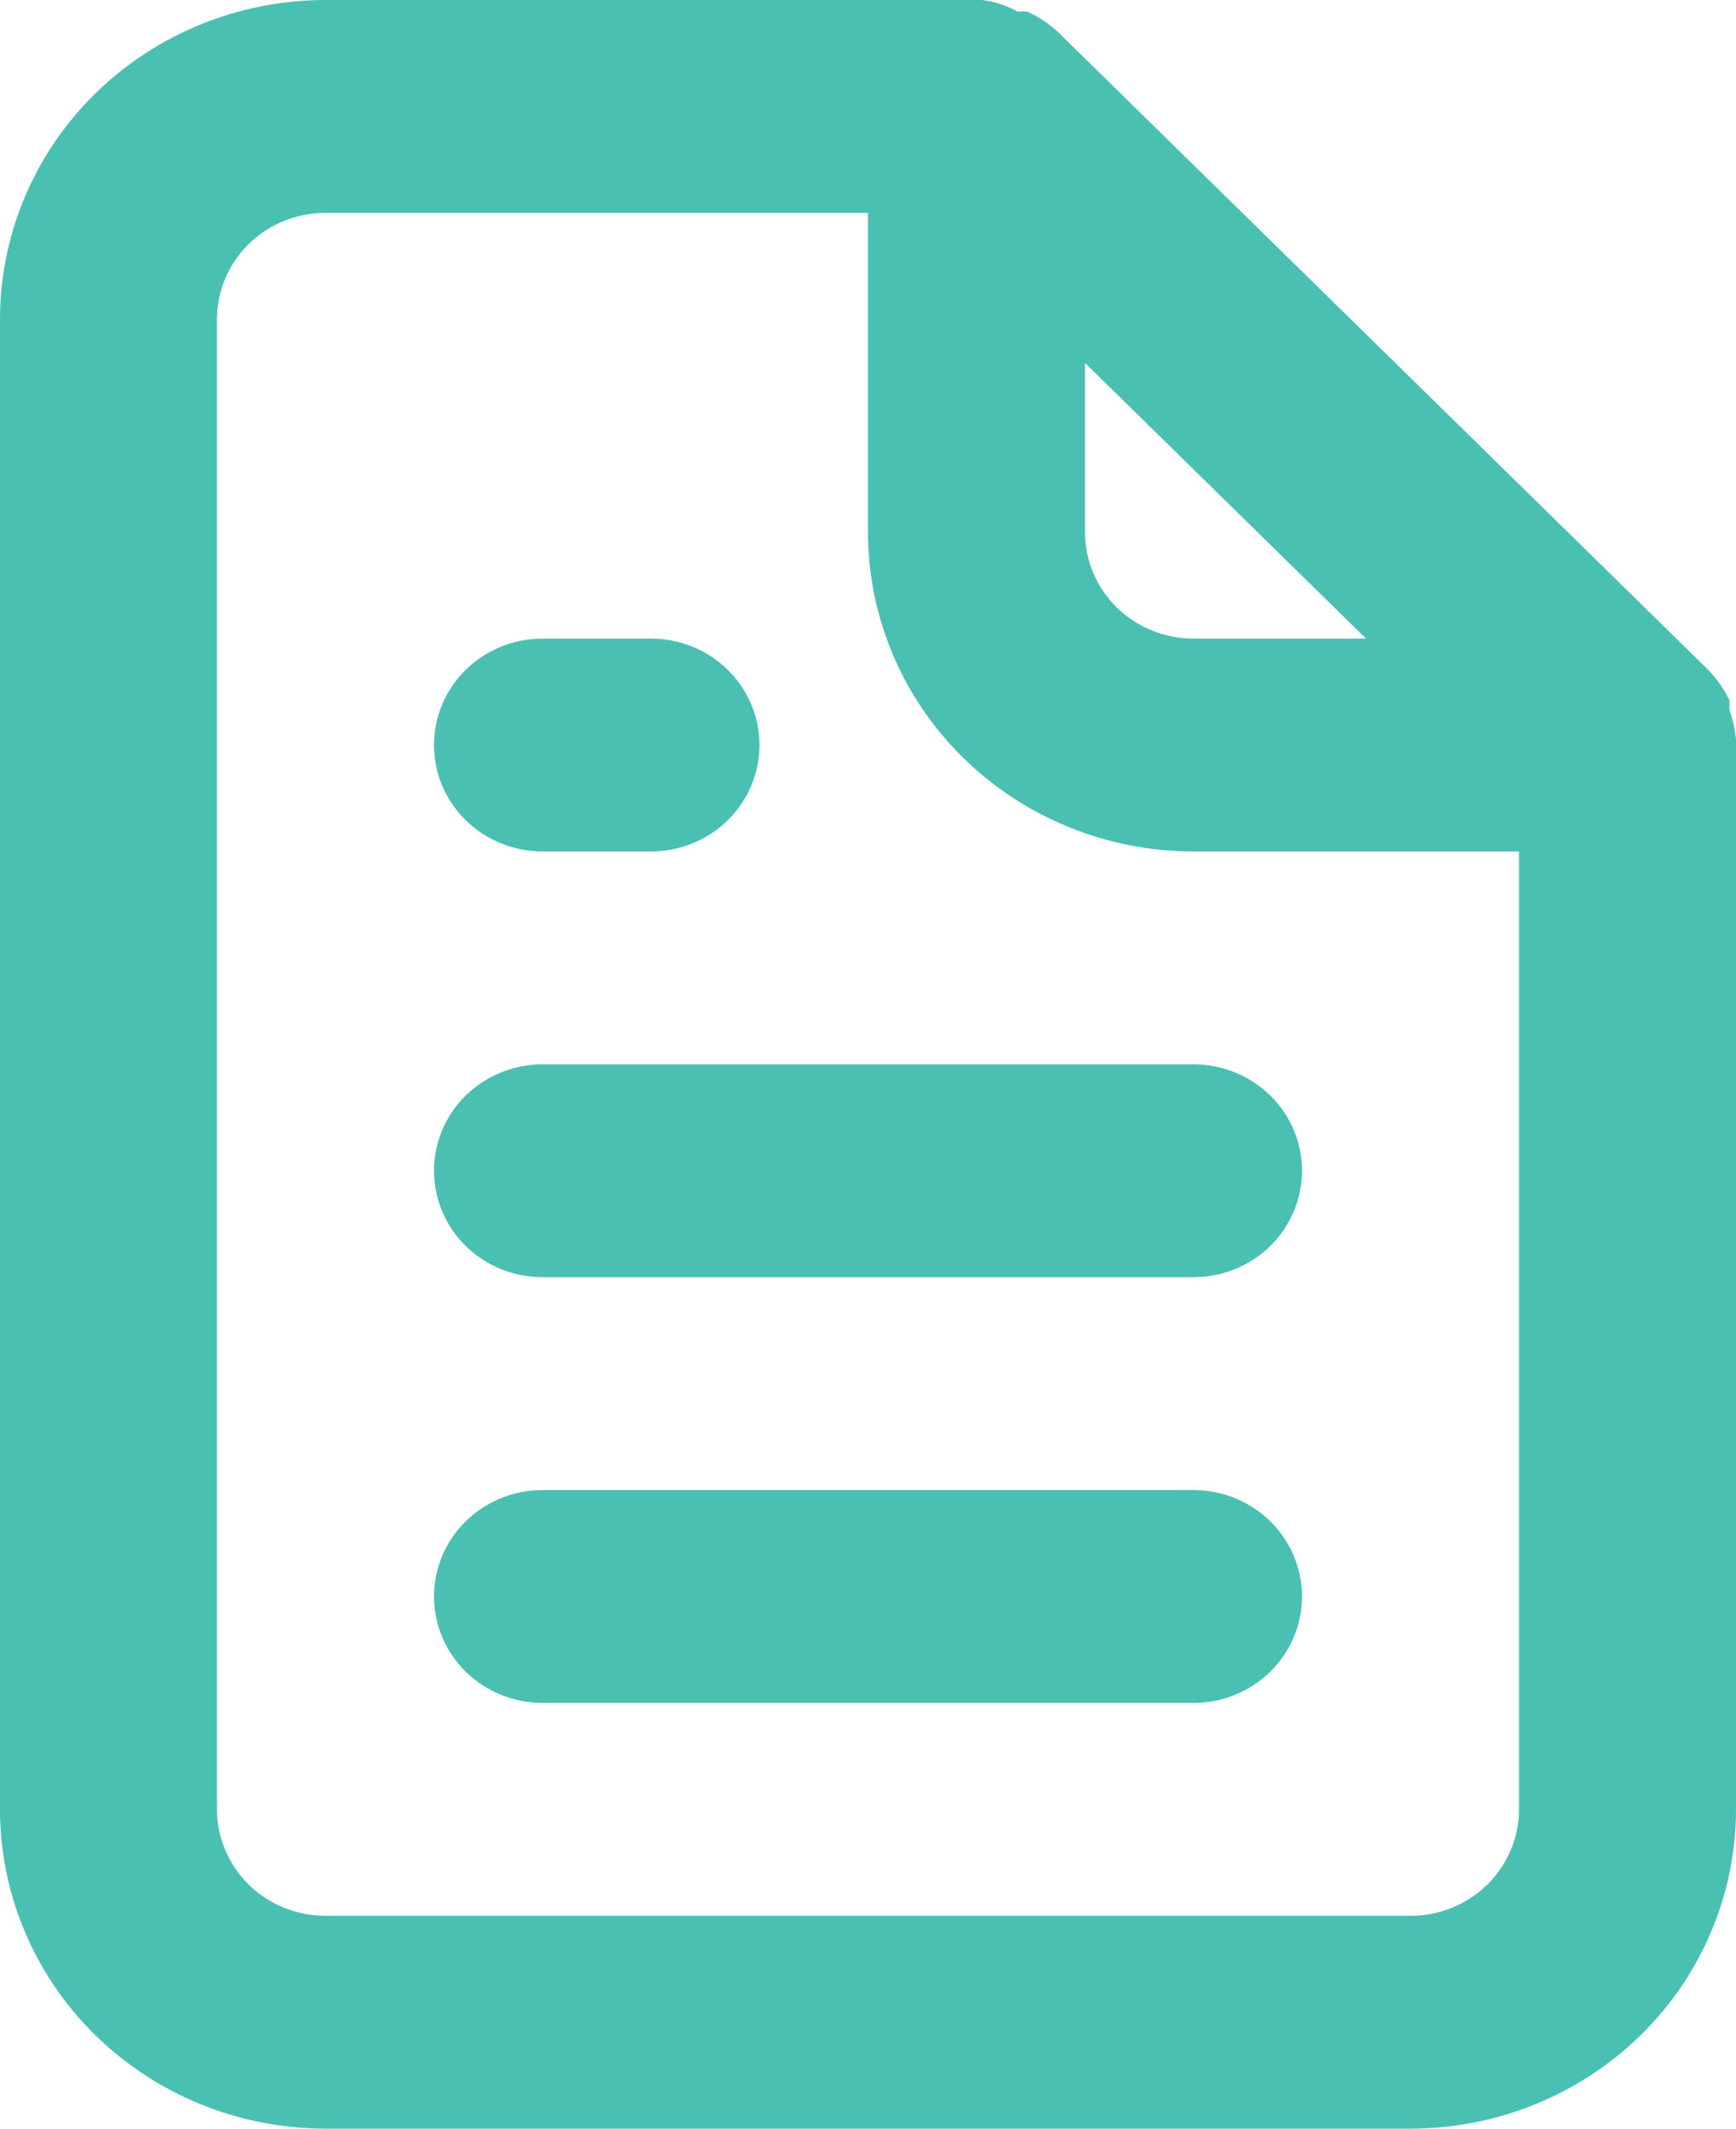<svg width="31" height="38" viewBox="0 0 31 38" fill="none" xmlns="http://www.w3.org/2000/svg">
    <path d="M9.688 15.2H11.625C12.139 15.2 12.632 15 12.995 14.643C13.358 14.287 13.562 13.804 13.562 13.3C13.562 12.796 13.358 12.313 12.995 11.957C12.632 11.6 12.139 11.4 11.625 11.4H9.688C9.174 11.4 8.681 11.6 8.317 11.957C7.954 12.313 7.75 12.796 7.75 13.3C7.75 13.804 7.954 14.287 8.317 14.643C8.681 15 9.174 15.2 9.688 15.2ZM9.688 19C9.174 19 8.681 19.2 8.317 19.556C7.954 19.913 7.75 20.396 7.75 20.9C7.75 21.404 7.954 21.887 8.317 22.244C8.681 22.6 9.174 22.8 9.688 22.8H21.312C21.826 22.8 22.319 22.6 22.683 22.244C23.046 21.887 23.25 21.404 23.25 20.9C23.25 20.396 23.046 19.913 22.683 19.556C22.319 19.2 21.826 19 21.312 19H9.688ZM31 13.186C30.98 13.011 30.941 12.839 30.884 12.673V12.502C30.791 12.307 30.666 12.127 30.516 11.97L18.891 0.57C18.73 0.422 18.547 0.3 18.348 0.209C18.29 0.201 18.232 0.201 18.174 0.209C17.977 0.098 17.76 0.027 17.534 0H5.812C4.271 0 2.792 0.601 1.702 1.669C0.612 2.738 0 4.188 0 5.7V32.3C0 33.812 0.612 35.262 1.702 36.331C2.792 37.4 4.271 38 5.812 38H25.188C26.729 38 28.207 37.4 29.298 36.331C30.388 35.262 31 33.812 31 32.3V13.3C31 13.3 31 13.3 31 13.186ZM19.375 6.479L24.393 11.4H21.312C20.799 11.4 20.306 11.2 19.942 10.844C19.579 10.487 19.375 10.004 19.375 9.5V6.479ZM27.125 32.3C27.125 32.804 26.921 33.287 26.558 33.644C26.194 34 25.701 34.2 25.188 34.2H5.812C5.299 34.2 4.806 34 4.442 33.644C4.079 33.287 3.875 32.804 3.875 32.3V5.7C3.875 5.196 4.079 4.713 4.442 4.356C4.806 4 5.299 3.8 5.812 3.8H15.5V9.5C15.5 11.012 16.112 12.462 17.202 13.53C18.293 14.6 19.771 15.2 21.312 15.2H27.125V32.3ZM21.312 26.6H9.688C9.174 26.6 8.681 26.8 8.317 27.157C7.954 27.513 7.75 27.996 7.75 28.5C7.75 29.004 7.954 29.487 8.317 29.843C8.681 30.2 9.174 30.4 9.688 30.4H21.312C21.826 30.4 22.319 30.2 22.683 29.843C23.046 29.487 23.25 29.004 23.25 28.5C23.25 27.996 23.046 27.513 22.683 27.157C22.319 26.8 21.826 26.6 21.312 26.6Z" fill="#4AC0B3"/>
</svg>
